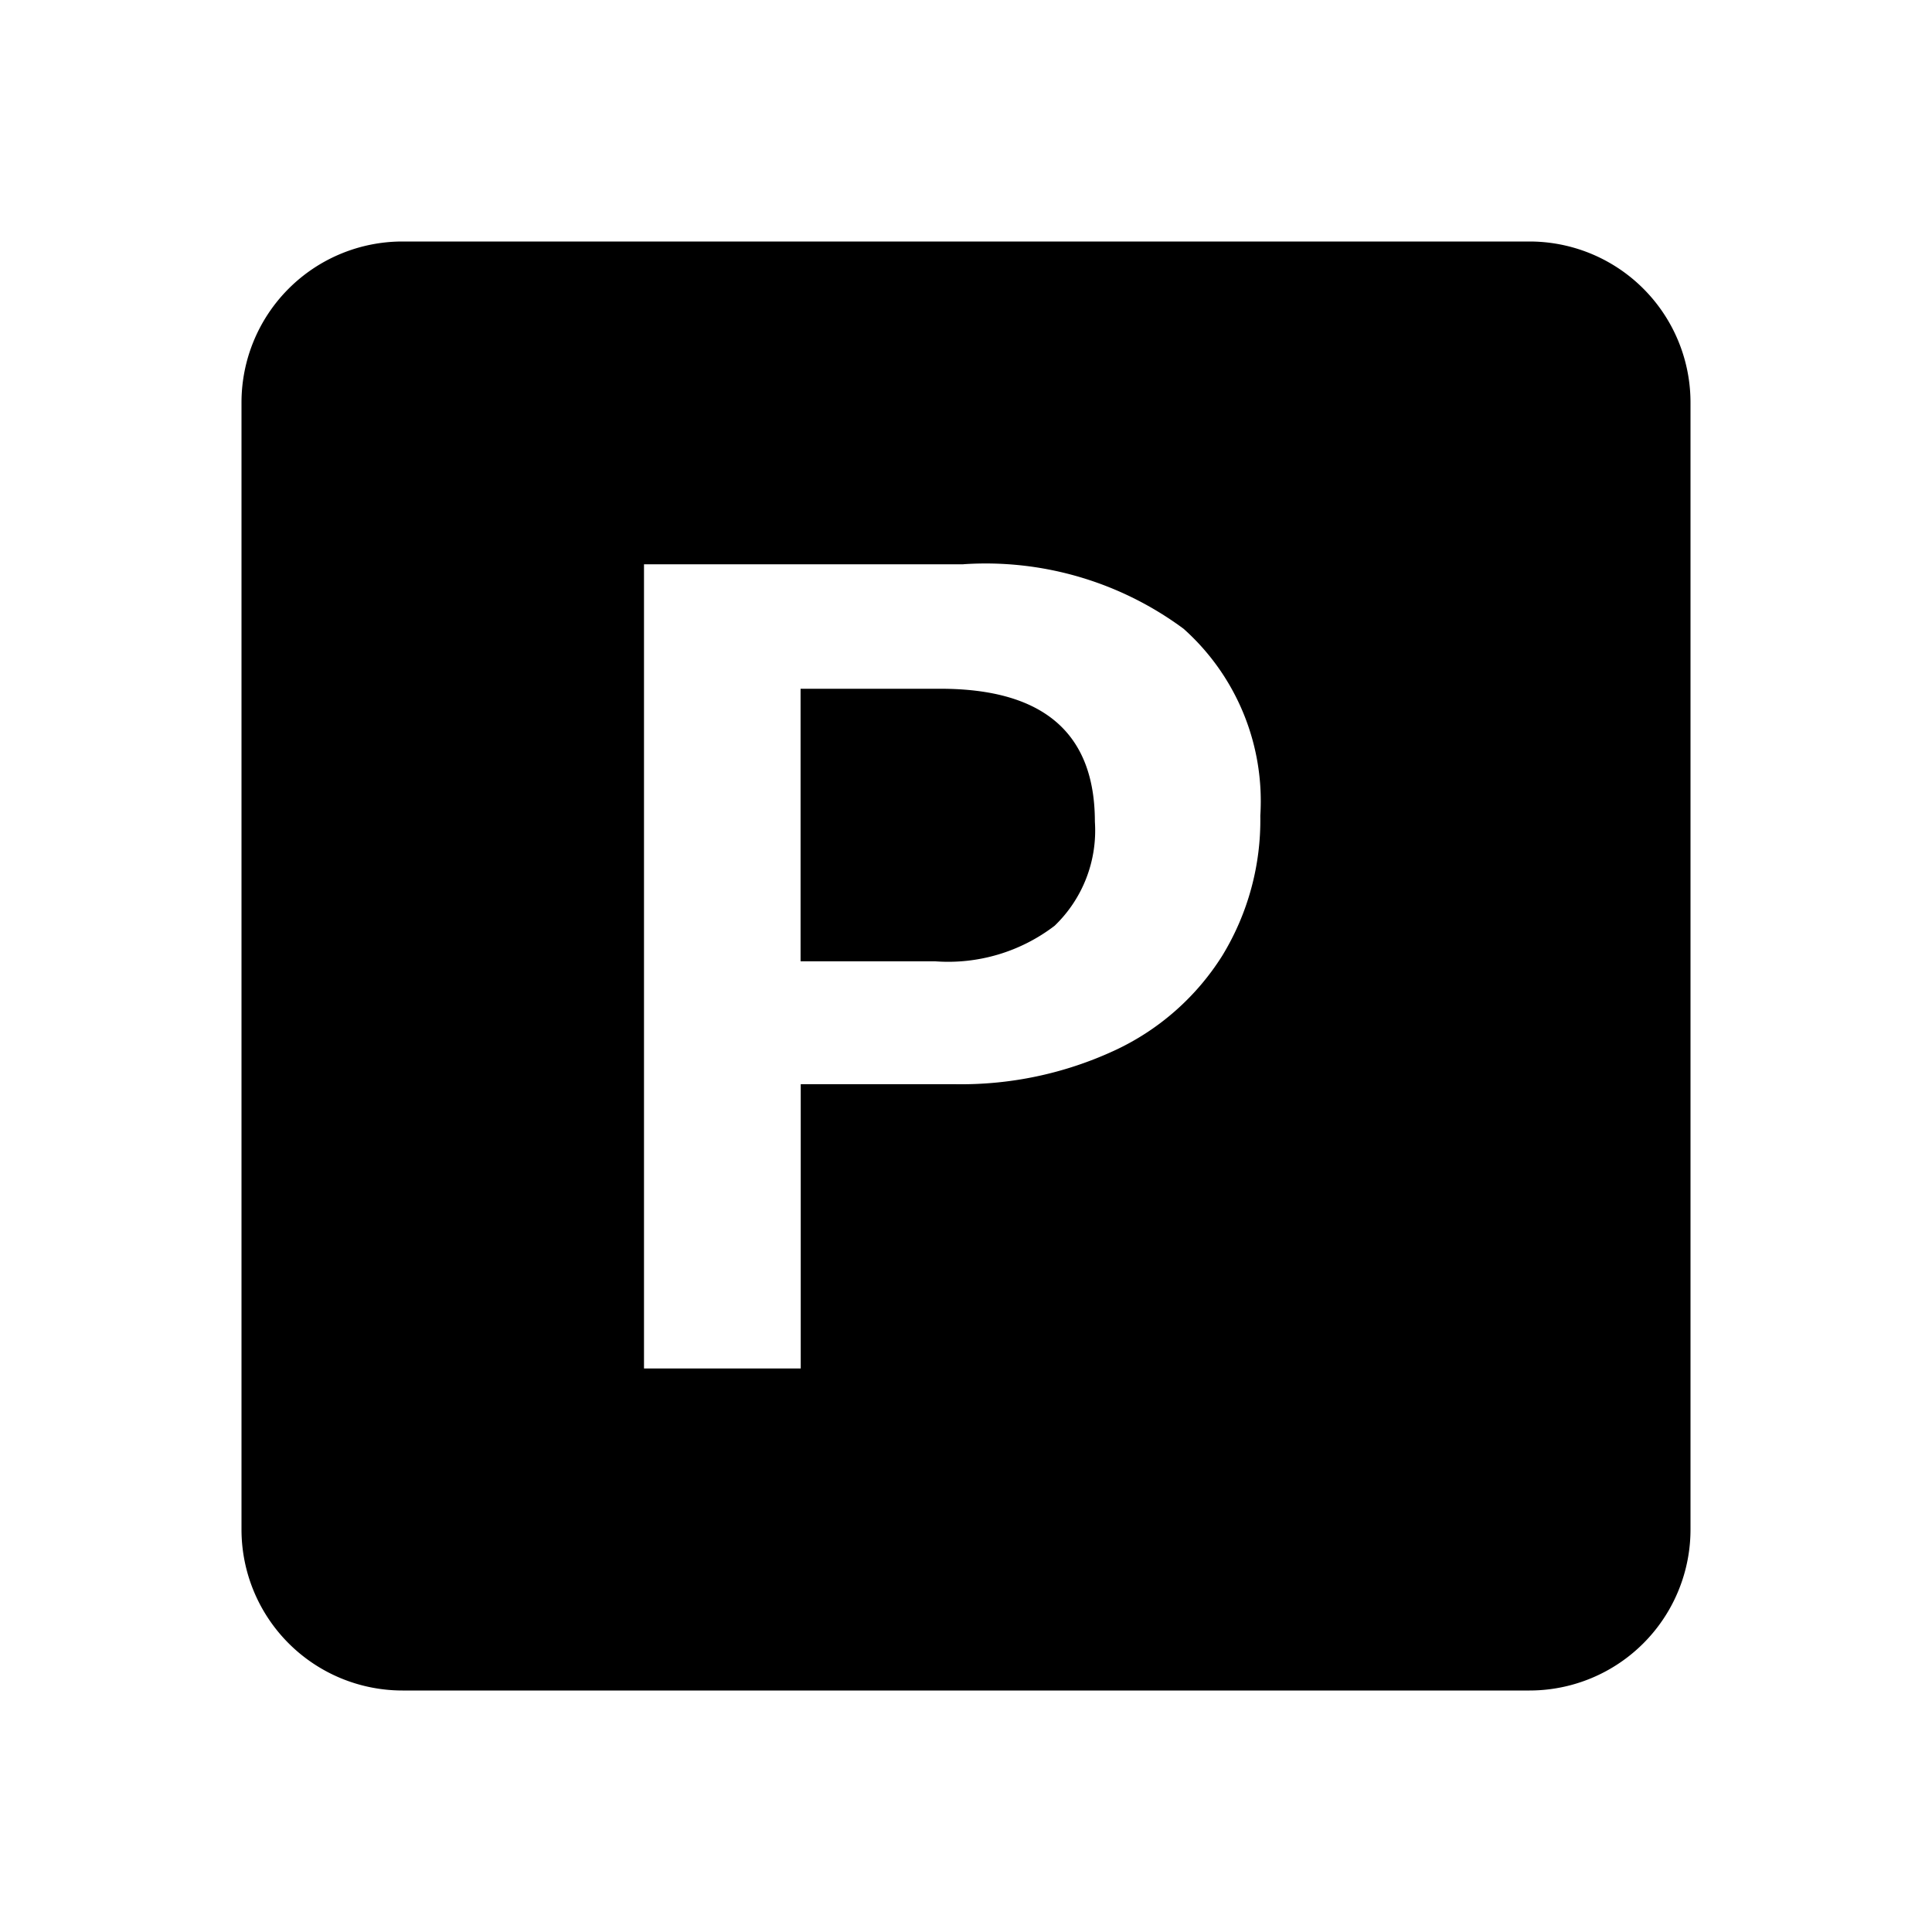 <svg xmlns="http://www.w3.org/2000/svg" width="24" height="24" fill="currentColor" viewBox="0 0 24 24">
  <path fill-rule="evenodd" d="M5 3h14a2 2 0 0 1 2 2v14a2 2 0 0 1-2 2H5a2 2 0 0 1-2-2V5a2 2 0 0 1 2-2Zm4.945 8.942h1.675a2.175 2.175 0 0 0 1.481-.442 1.64 1.64 0 0 0 .5-1.293c0-1.1-.639-1.651-1.919-1.651H9.945v3.386Zm2.023-4.933a4.13 4.13 0 0 1 2.735.802 2.868 2.868 0 0 1 .953 2.322 3.231 3.231 0 0 1-.47 1.735 3.139 3.139 0 0 1-1.333 1.178 4.528 4.528 0 0 1-2.006.422h-1.9V17H8V7.01h3.968Z" clip-rule="evenodd"/>
</svg>
